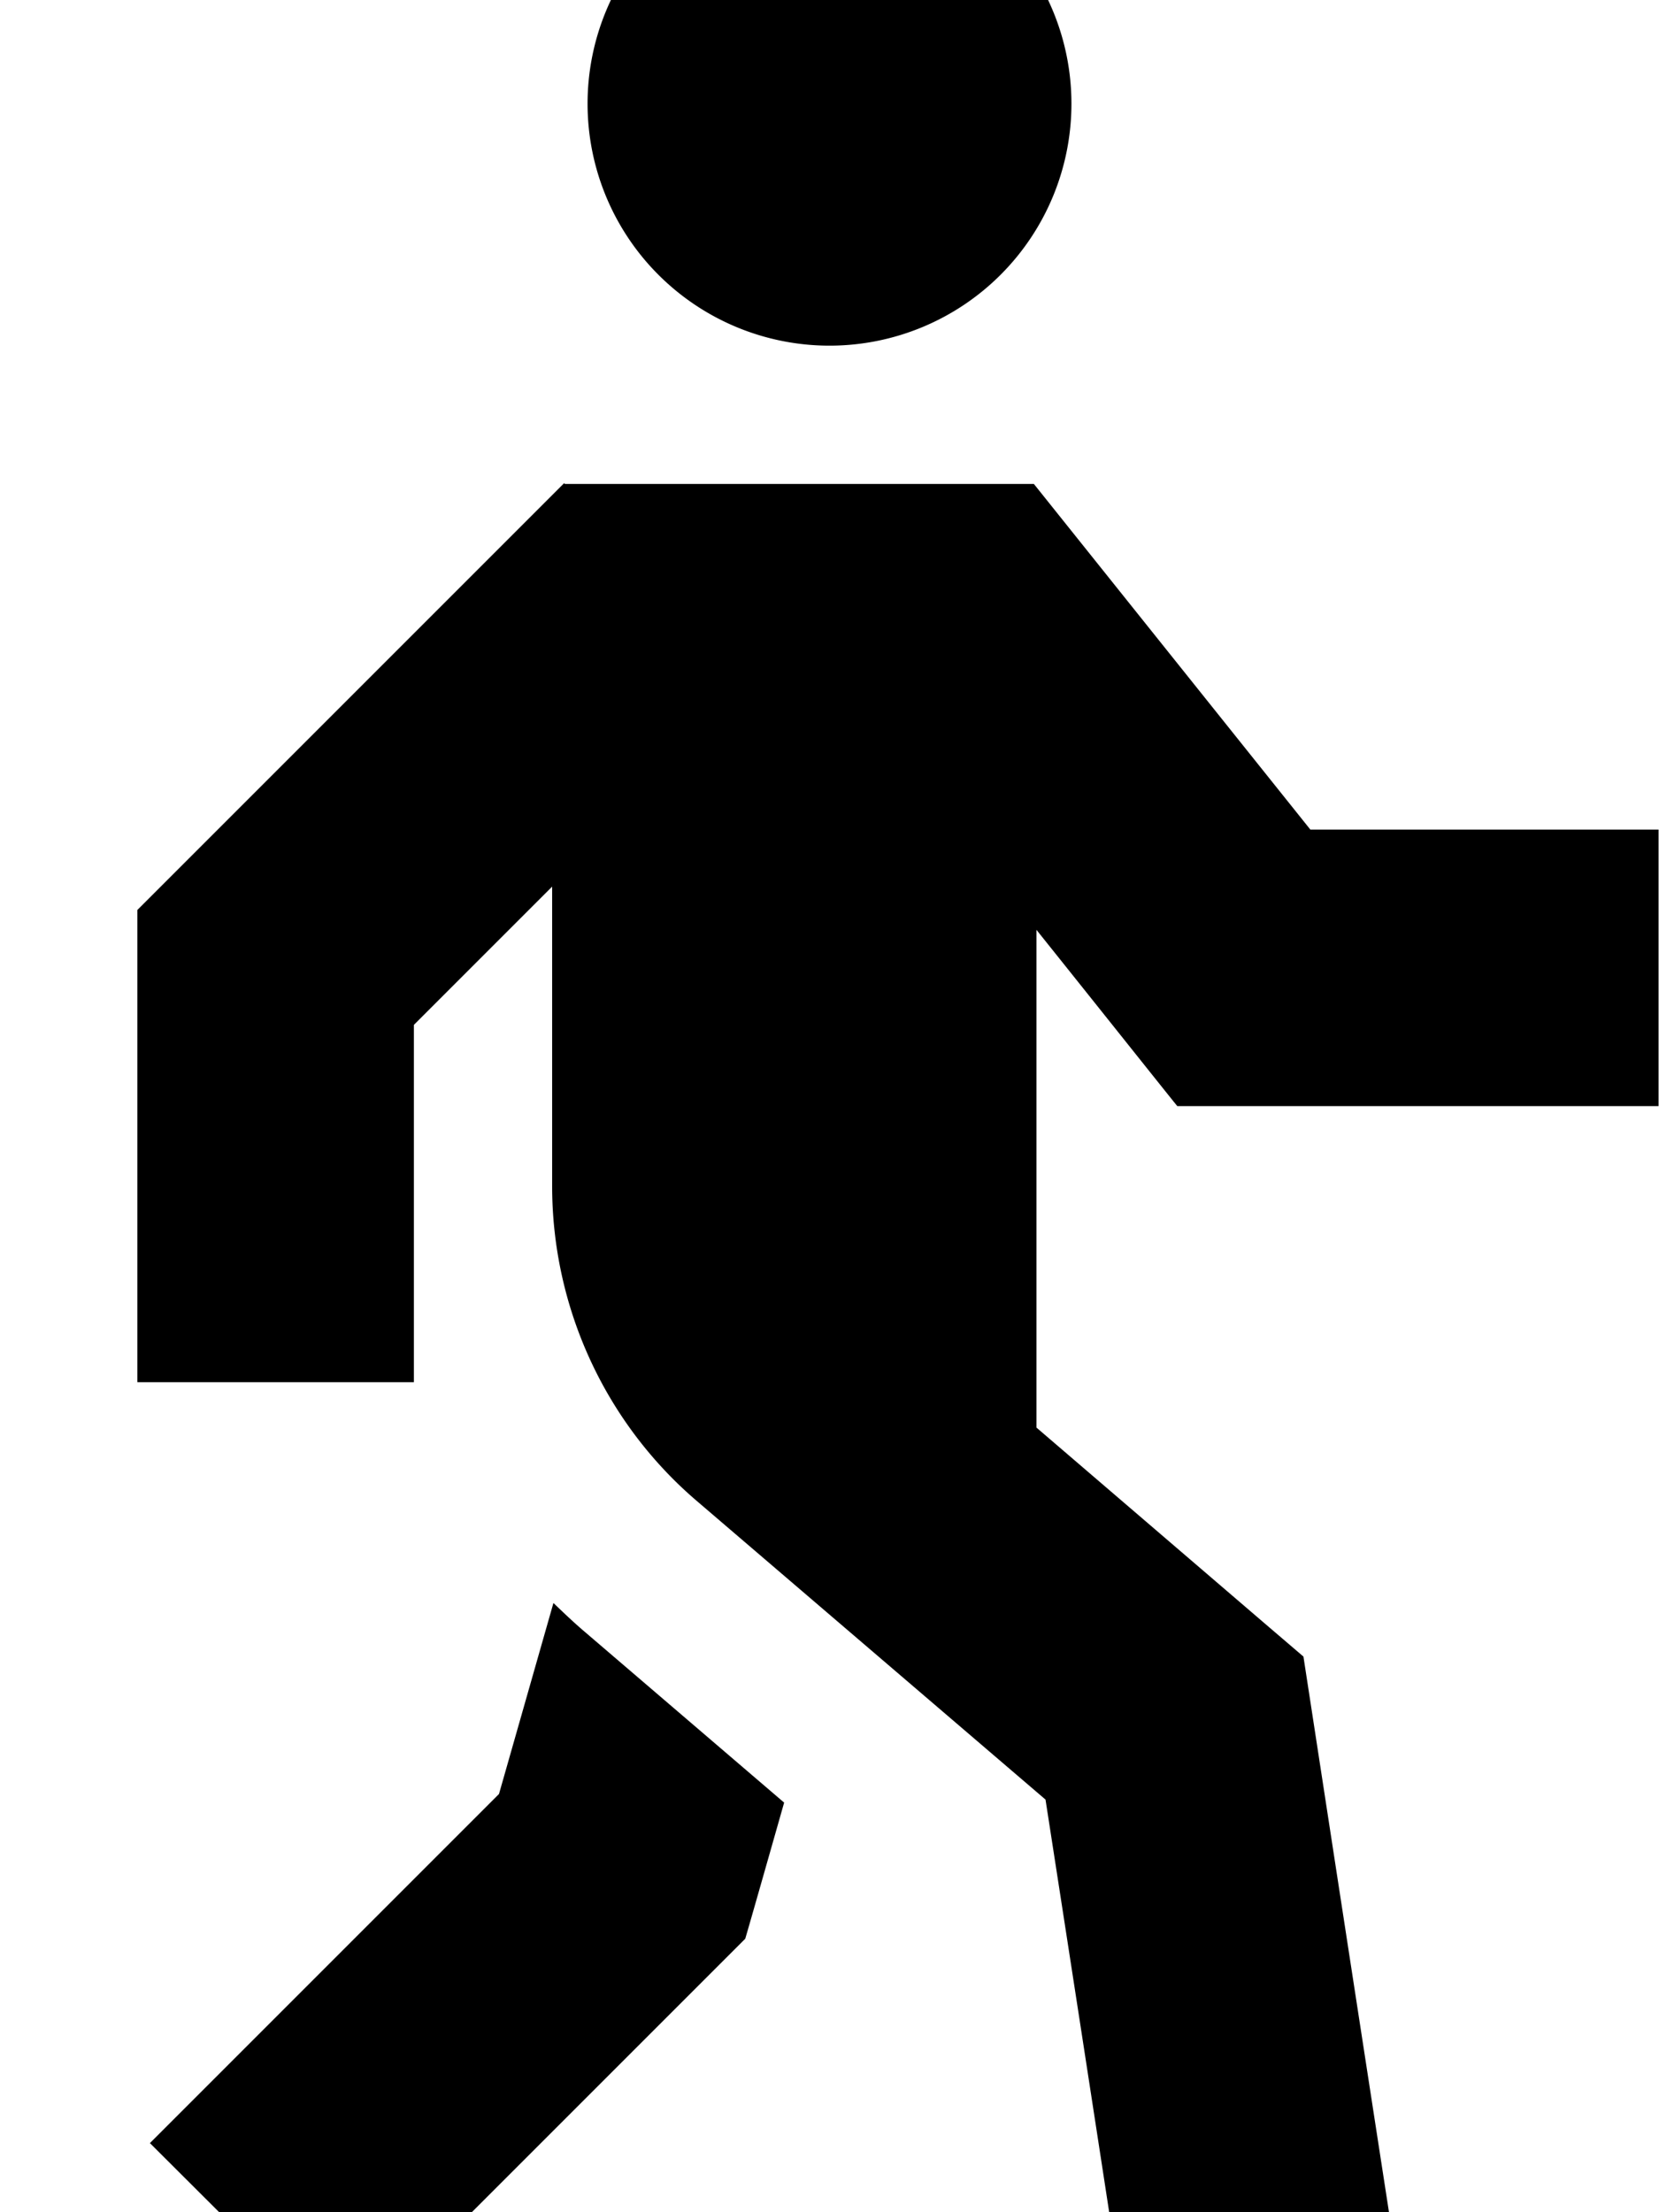 <svg fill="currentColor" xmlns="http://www.w3.org/2000/svg" viewBox="0 0 384 512"><!--! Font Awesome Pro 7.0.1 by @fontawesome - https://fontawesome.com License - https://fontawesome.com/license (Commercial License) Copyright 2025 Fonticons, Inc. --><path fill="currentColor" d="M192-32a56 56 0 1 1 0 112 56 56 0 1 1 0-112zM130.7 112l108.6 0 9.6 12 54.4 68 80.6 0 0 64-111.4 0c-4.2-5.2-15-18.8-32.6-40.8l0 115.2 52.8 45.3 9 7.7 1.8 11.7c12.5 81.4 19.5 126.6 20.9 135.6l-63.3 9.7c-1.7-11-8-52.3-19.1-123.9l-80.7-69.1c-21.3-18.2-33.5-44.9-33.5-72.9l0-69.3-32 32 0 82.7-64 0 0-109.3 9.4-9.4 80-80 9.4-9.4zM115.5 415.2L128.1 371c2.4 2.3 4.8 4.6 7.4 6.8l46 39.4c-5.2 18.3-8.2 28.8-9 31.5l-5.9 5.9c-49.6 49.6-78.4 78.4-86.6 86.6L34.7 496c9.2-9.2 36.1-36.1 80.8-80.8z"/></svg>
